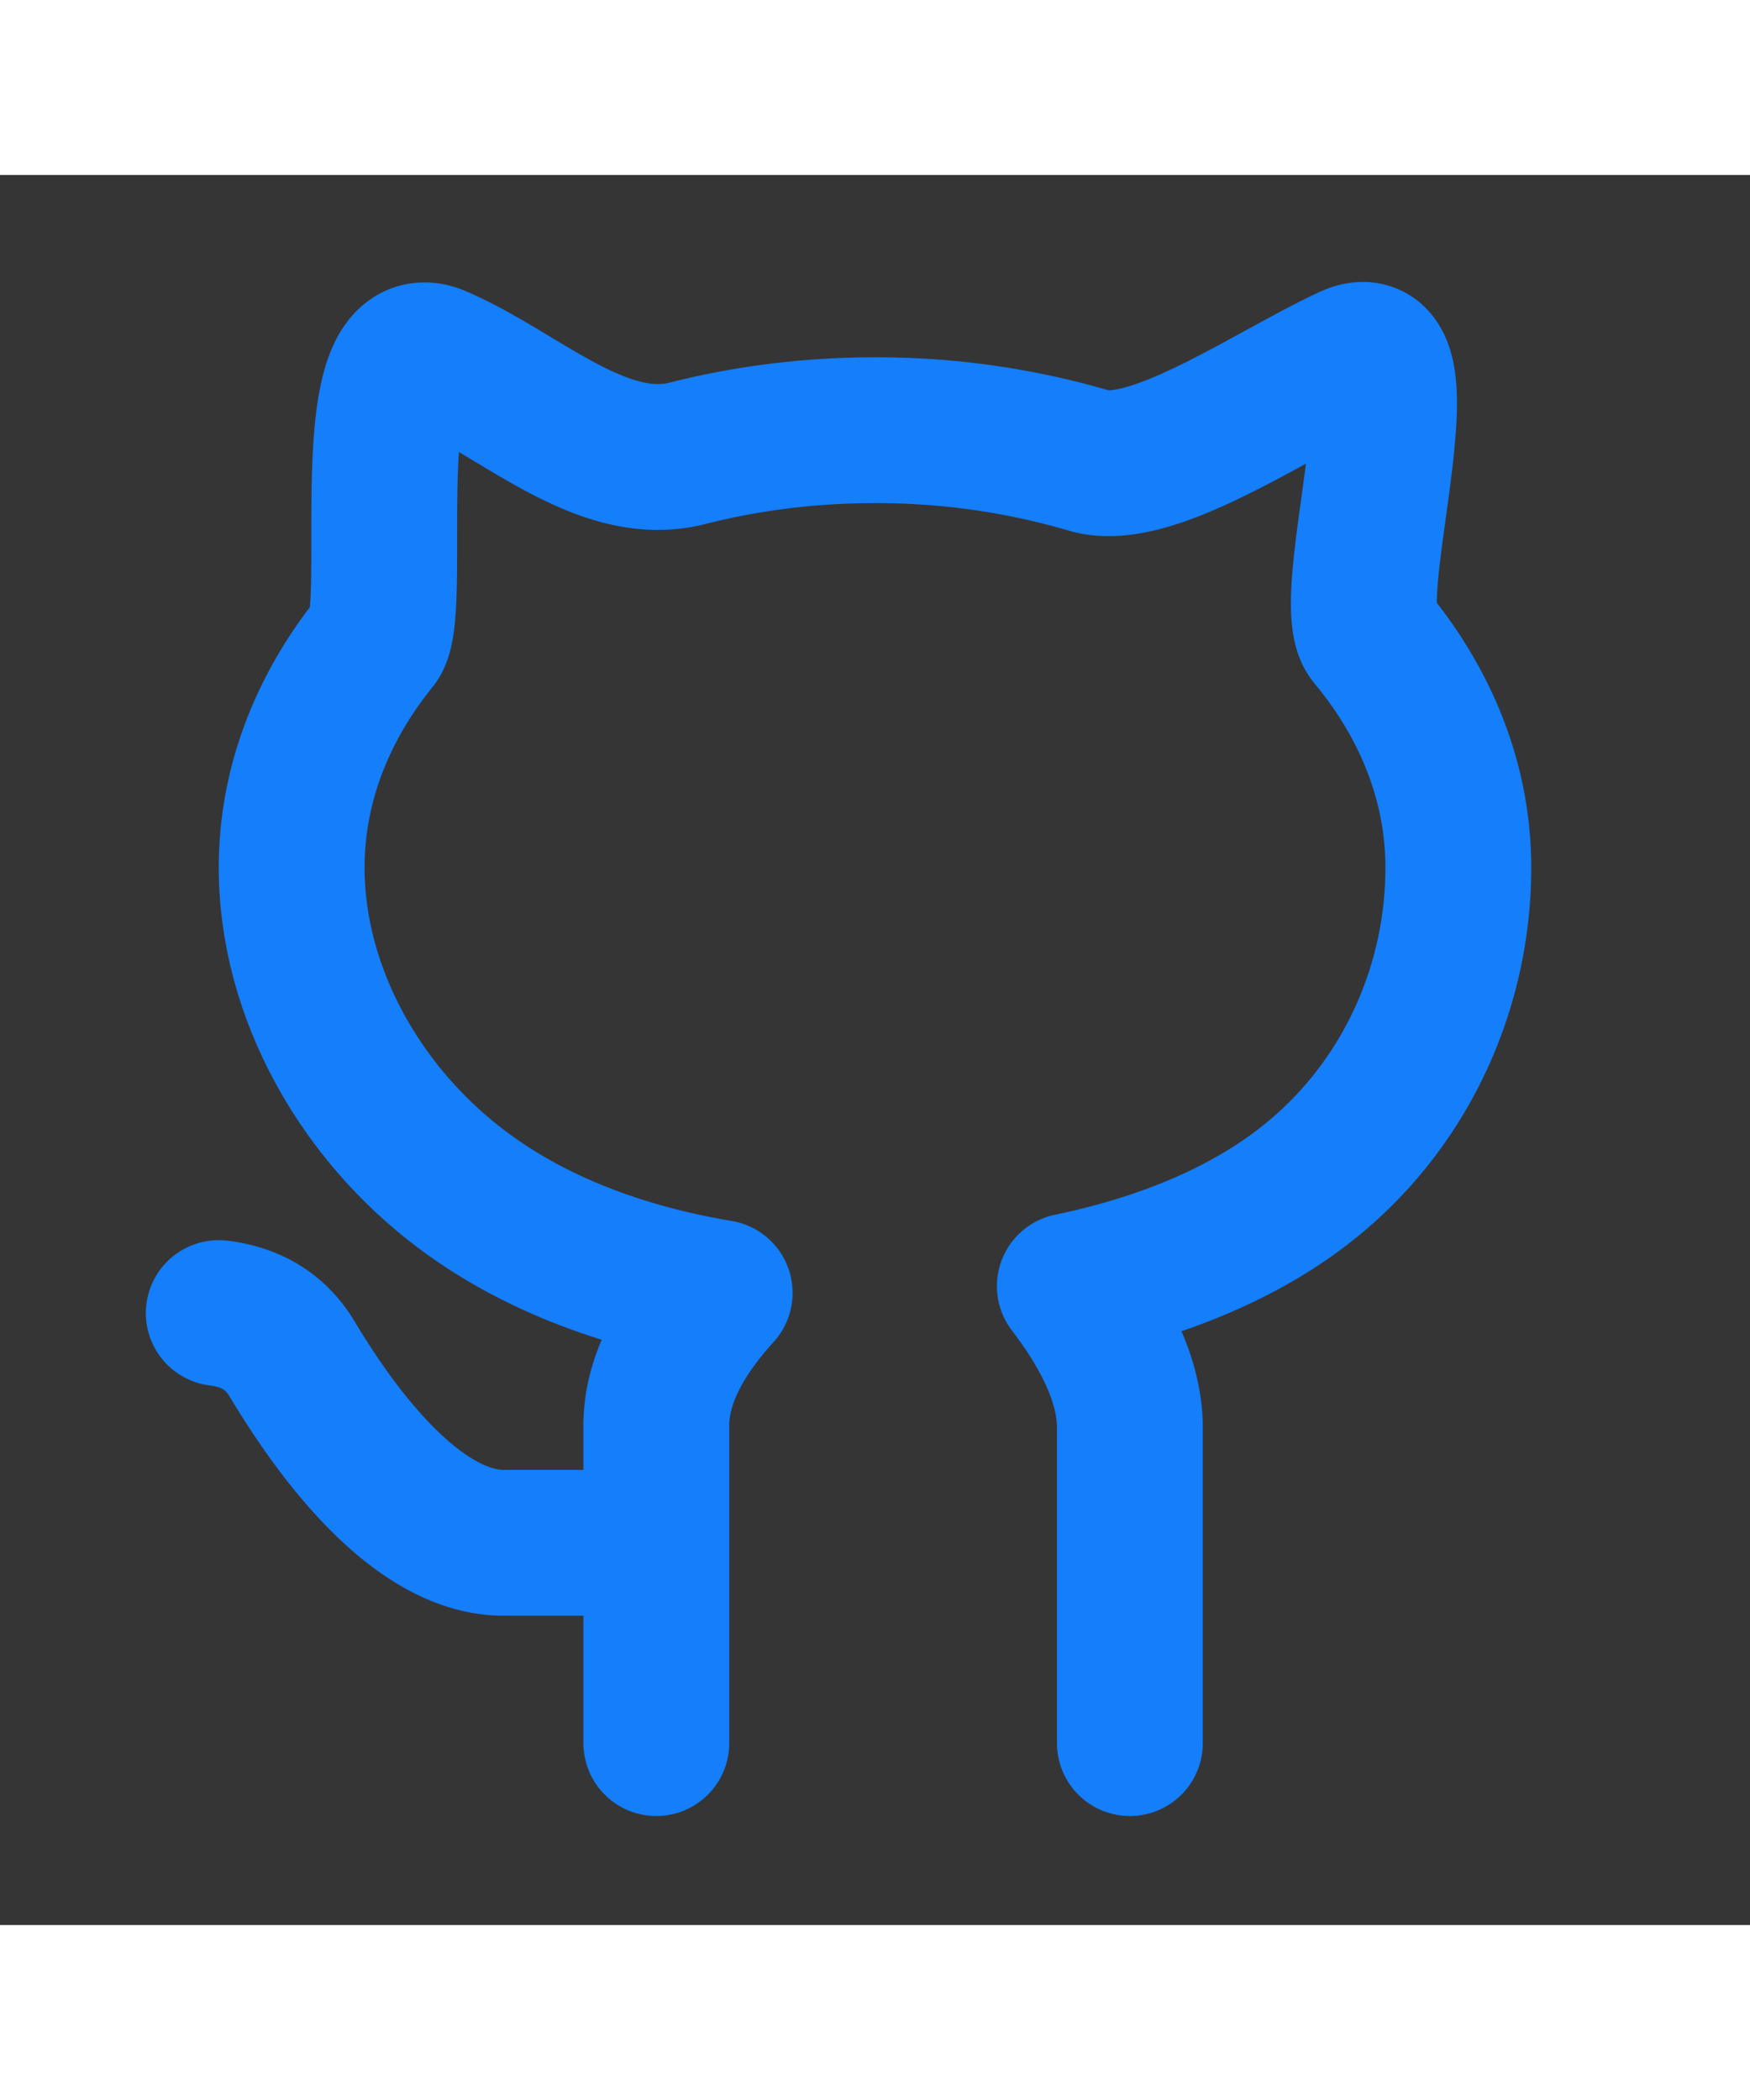 <svg width="25" height="30" fill="none" viewBox="0 0 48 48" xmlns="http://www.w3.org/2000/svg"><rect x="0" y="0" width="48" height="48" fill="#333333" stroke="none"/><path fill="#ffffff" fill-opacity=".01" d="M0 0h48v48H0z" class="fill-ffffff"></path><path d="M29.344 30.477c2.404-.5 4.585-1.366 6.28-2.638C38.52 25.668 40 22.314 40 19c0-2.325-.881-4.495-2.407-6.333-.85-1.024 1.636-8.667-.573-7.638-2.21 1.03-5.45 3.308-7.147 2.805A20.712 20.712 0 0 0 24 7c-1.8 0-3.532.223-5.147.635C16.505 8.232 14.259 6 12 5.029c-2.26-.97-1.026 6.934-1.697 7.766C8.84 14.605 8 16.729 8 19c0 3.314 1.79 6.668 4.686 8.84 1.93 1.446 4.348 2.368 7.054 2.822M19.74 30.662c-1.158 1.275-1.738 2.486-1.738 3.633v8.716M29.344 30.477c1.098 1.44 1.647 2.734 1.647 3.88v8.654M6 31.216c.899.11 1.566.523 2 1.24.652 1.074 3.074 5.062 5.825 5.062h4.177" stroke="#147efb" stroke-linecap="round" stroke-width="4" class="stroke-000000"></path></svg>